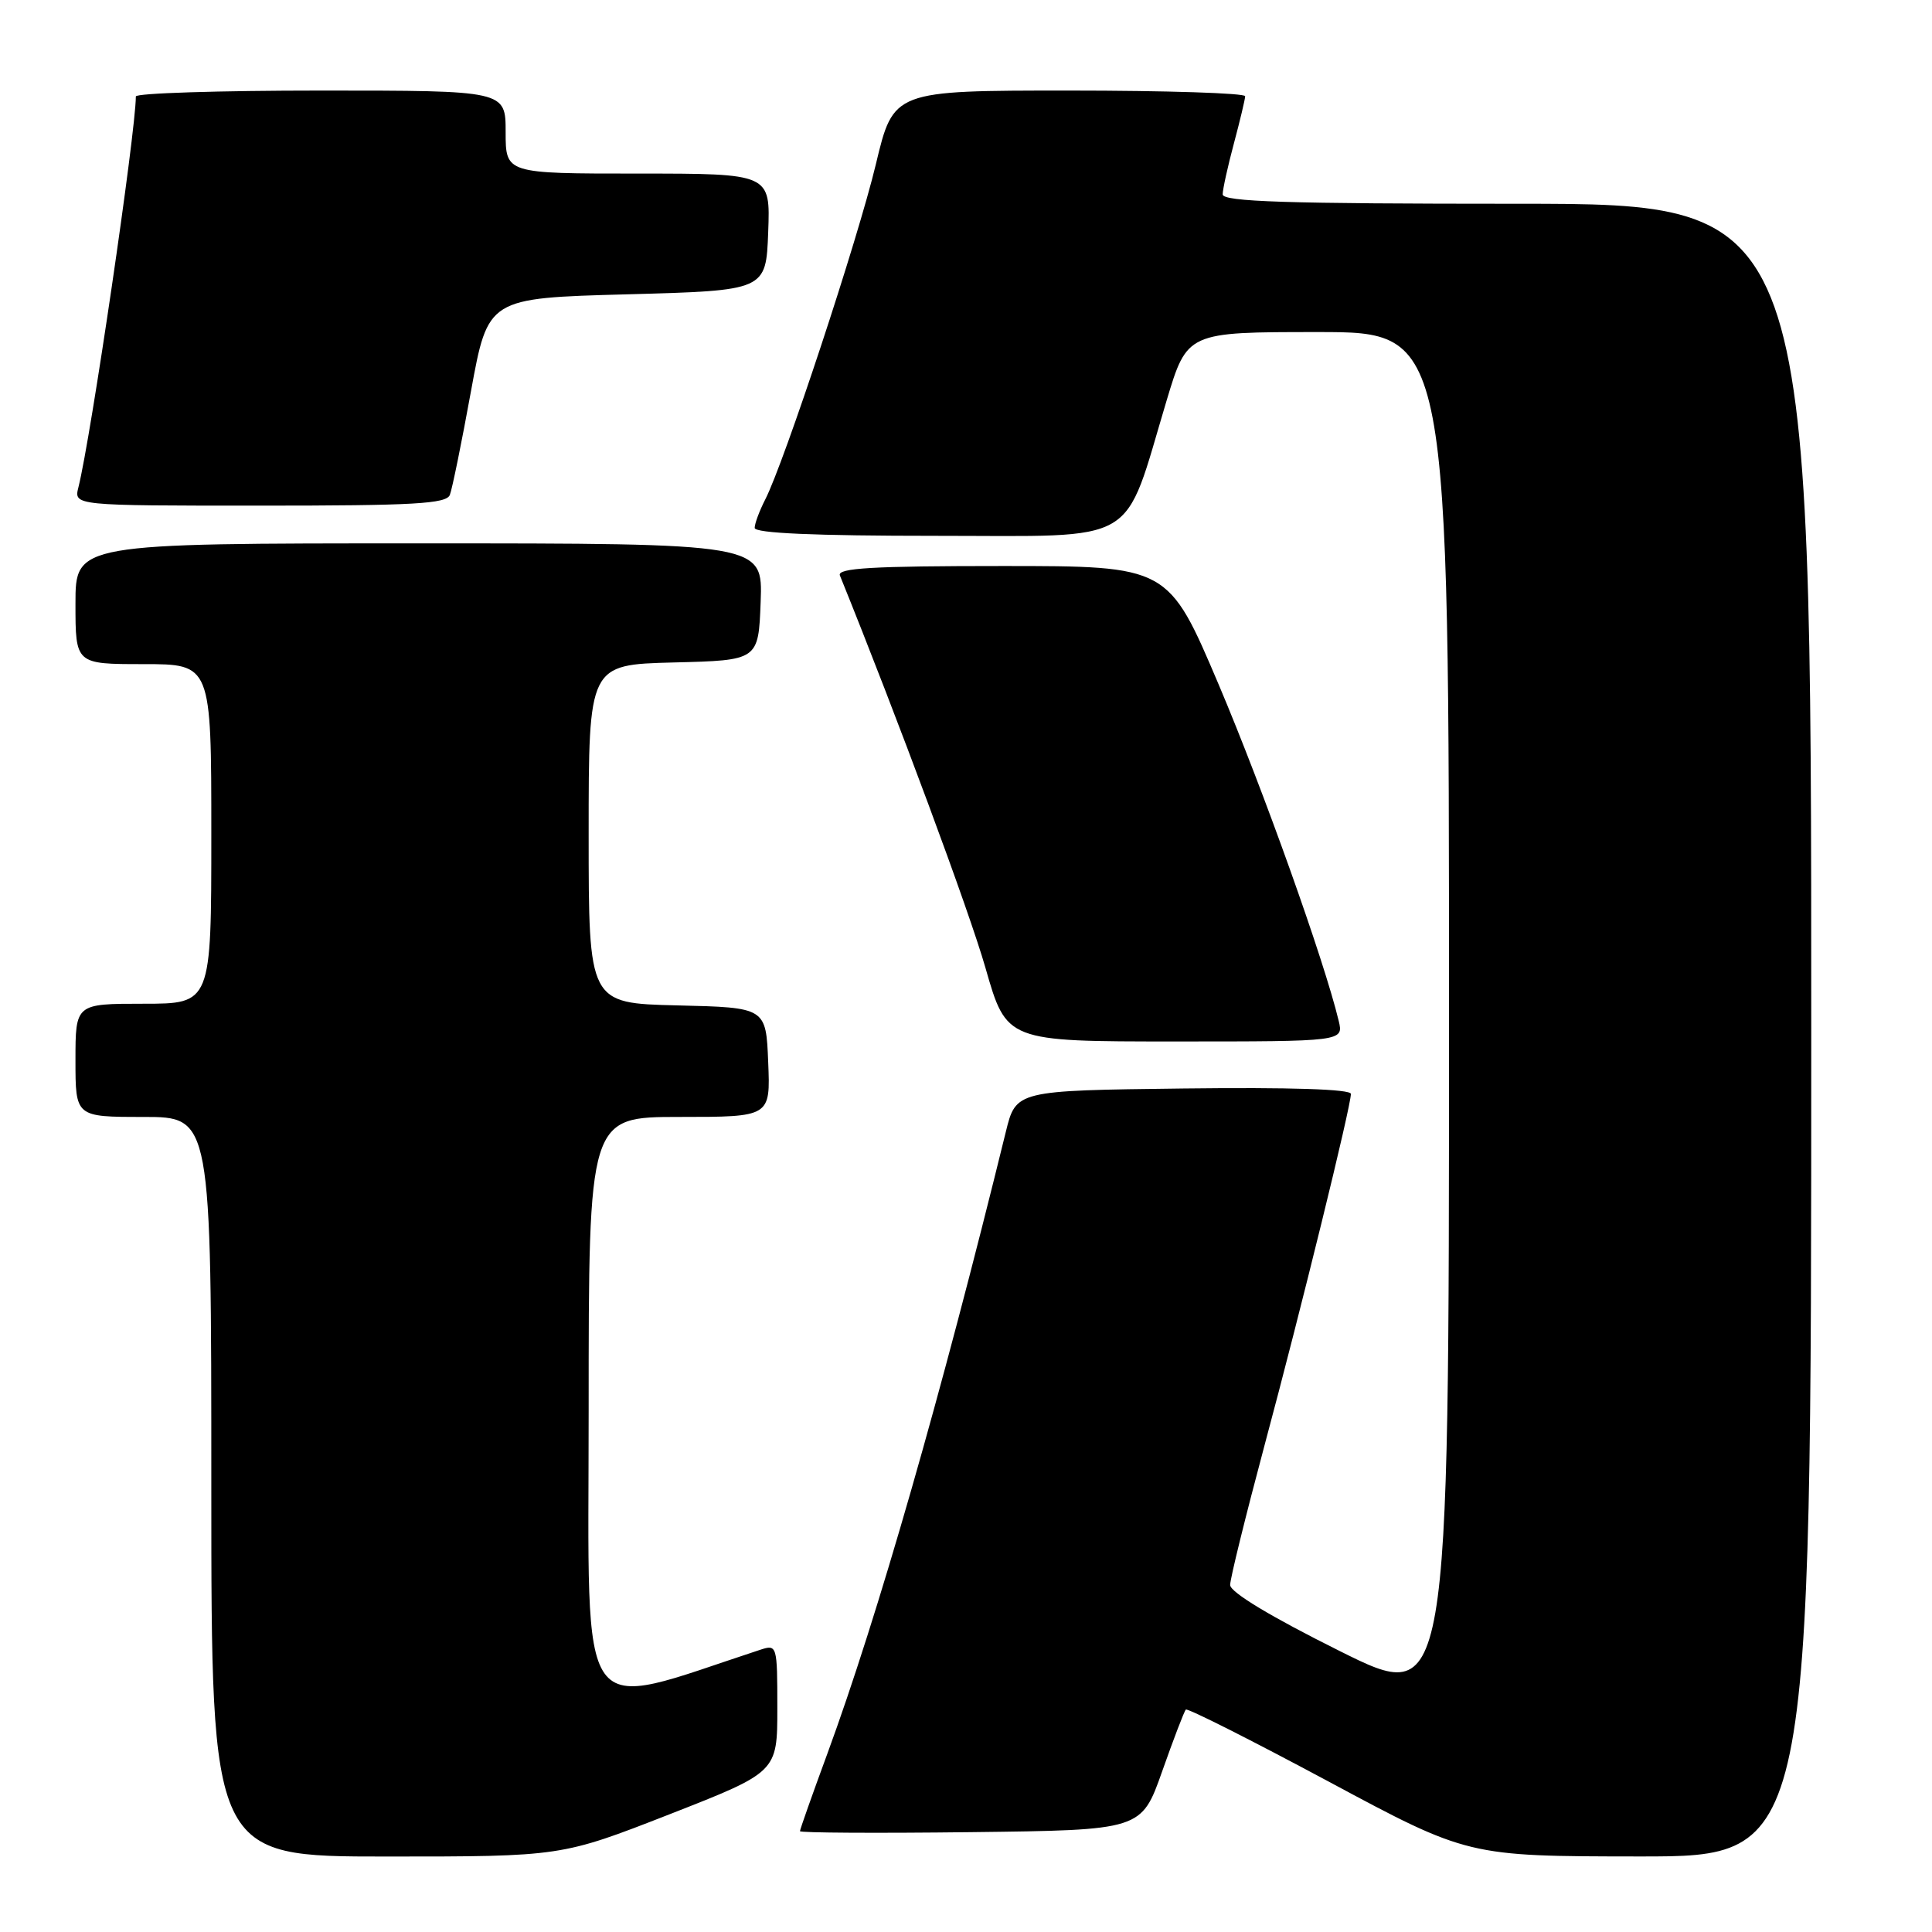 <?xml version="1.0" encoding="UTF-8" standalone="no"?>
<!DOCTYPE svg PUBLIC "-//W3C//DTD SVG 1.1//EN" "http://www.w3.org/Graphics/SVG/1.1/DTD/svg11.dtd" >
<svg xmlns="http://www.w3.org/2000/svg" xmlns:xlink="http://www.w3.org/1999/xlink" version="1.1" viewBox="0 0 256 256">
 <g >
 <path fill="currentColor"
d=" M 88.70 240.41 C 103.00 234.81 103.00 234.81 103.00 226.34 C 103.00 218.00 102.96 217.88 100.75 218.60 C 76.03 226.70 78.00 229.44 78.00 186.91 C 78.00 148.00 78.00 148.00 90.04 148.00 C 102.09 148.00 102.09 148.00 101.79 140.75 C 101.50 133.50 101.50 133.50 89.75 133.22 C 78.00 132.94 78.00 132.94 78.00 110.50 C 78.00 88.07 78.00 88.07 89.25 87.78 C 100.50 87.50 100.50 87.50 100.79 79.75 C 101.08 72.00 101.08 72.00 55.54 72.00 C 10.00 72.00 10.00 72.00 10.00 80.00 C 10.00 88.00 10.00 88.00 19.00 88.00 C 28.00 88.00 28.00 88.00 28.00 110.50 C 28.00 133.00 28.00 133.00 19.00 133.00 C 10.00 133.00 10.00 133.00 10.00 140.50 C 10.00 148.00 10.00 148.00 19.00 148.00 C 28.00 148.00 28.00 148.00 28.00 197.00 C 28.00 246.00 28.00 246.00 51.20 246.00 C 74.39 246.00 74.39 246.00 88.70 240.41 Z  M 240.00 136.50 C 240.00 27.00 240.00 27.00 201.00 27.00 C 170.46 27.00 162.00 26.73 162.01 25.75 C 162.02 25.06 162.69 22.02 163.50 19.00 C 164.31 15.97 164.98 13.16 164.99 12.75 C 164.99 12.34 154.51 12.00 141.70 12.00 C 118.39 12.00 118.39 12.00 116.06 21.75 C 113.68 31.70 103.90 61.32 101.39 66.20 C 100.63 67.69 100.00 69.37 100.00 69.95 C 100.00 70.65 107.92 71.00 124.04 71.00 C 151.37 71.00 148.74 72.54 154.58 53.08 C 157.31 44.00 157.31 44.00 174.65 44.00 C 192.00 44.00 192.00 44.00 192.00 135.00 C 192.00 225.99 192.00 225.99 177.50 218.76 C 168.38 214.22 163.00 210.97 163.00 210.02 C 163.00 209.18 165.06 200.85 167.56 191.50 C 172.40 173.48 179.00 146.61 179.00 144.95 C 179.00 144.32 170.96 144.06 156.81 144.23 C 134.62 144.50 134.62 144.50 133.27 150.00 C 124.72 184.83 116.26 214.32 109.63 232.37 C 107.63 237.80 106.00 242.42 106.00 242.64 C 106.00 242.86 116.18 242.92 128.62 242.77 C 151.24 242.50 151.24 242.50 153.99 234.72 C 155.50 230.44 156.91 226.75 157.13 226.53 C 157.35 226.31 165.85 230.60 176.02 236.05 C 194.50 245.97 194.50 245.97 217.25 245.99 C 240.00 246.00 240.00 246.00 240.00 136.50 Z  M 177.38 135.25 C 175.46 127.25 167.37 104.60 161.50 90.75 C 154.81 75.00 154.81 75.00 132.80 75.00 C 115.59 75.00 110.90 75.27 111.29 76.25 C 118.93 95.13 128.44 120.76 130.58 128.25 C 133.37 138.00 133.37 138.00 155.71 138.00 C 178.04 138.00 178.04 138.00 177.38 135.25 Z  M 59.61 65.57 C 59.92 64.78 61.18 58.59 62.41 51.82 C 64.66 39.50 64.66 39.50 83.08 39.00 C 101.50 38.50 101.50 38.50 101.79 30.75 C 102.08 23.00 102.08 23.00 84.54 23.00 C 67.00 23.00 67.00 23.00 67.00 17.50 C 67.00 12.00 67.00 12.00 42.50 12.00 C 29.02 12.00 18.00 12.35 18.00 12.78 C 18.00 17.43 12.04 58.02 10.39 64.57 C 9.78 67.00 9.78 67.00 34.42 67.00 C 54.89 67.00 59.16 66.76 59.61 65.57 Z "/>
</g>
</svg>